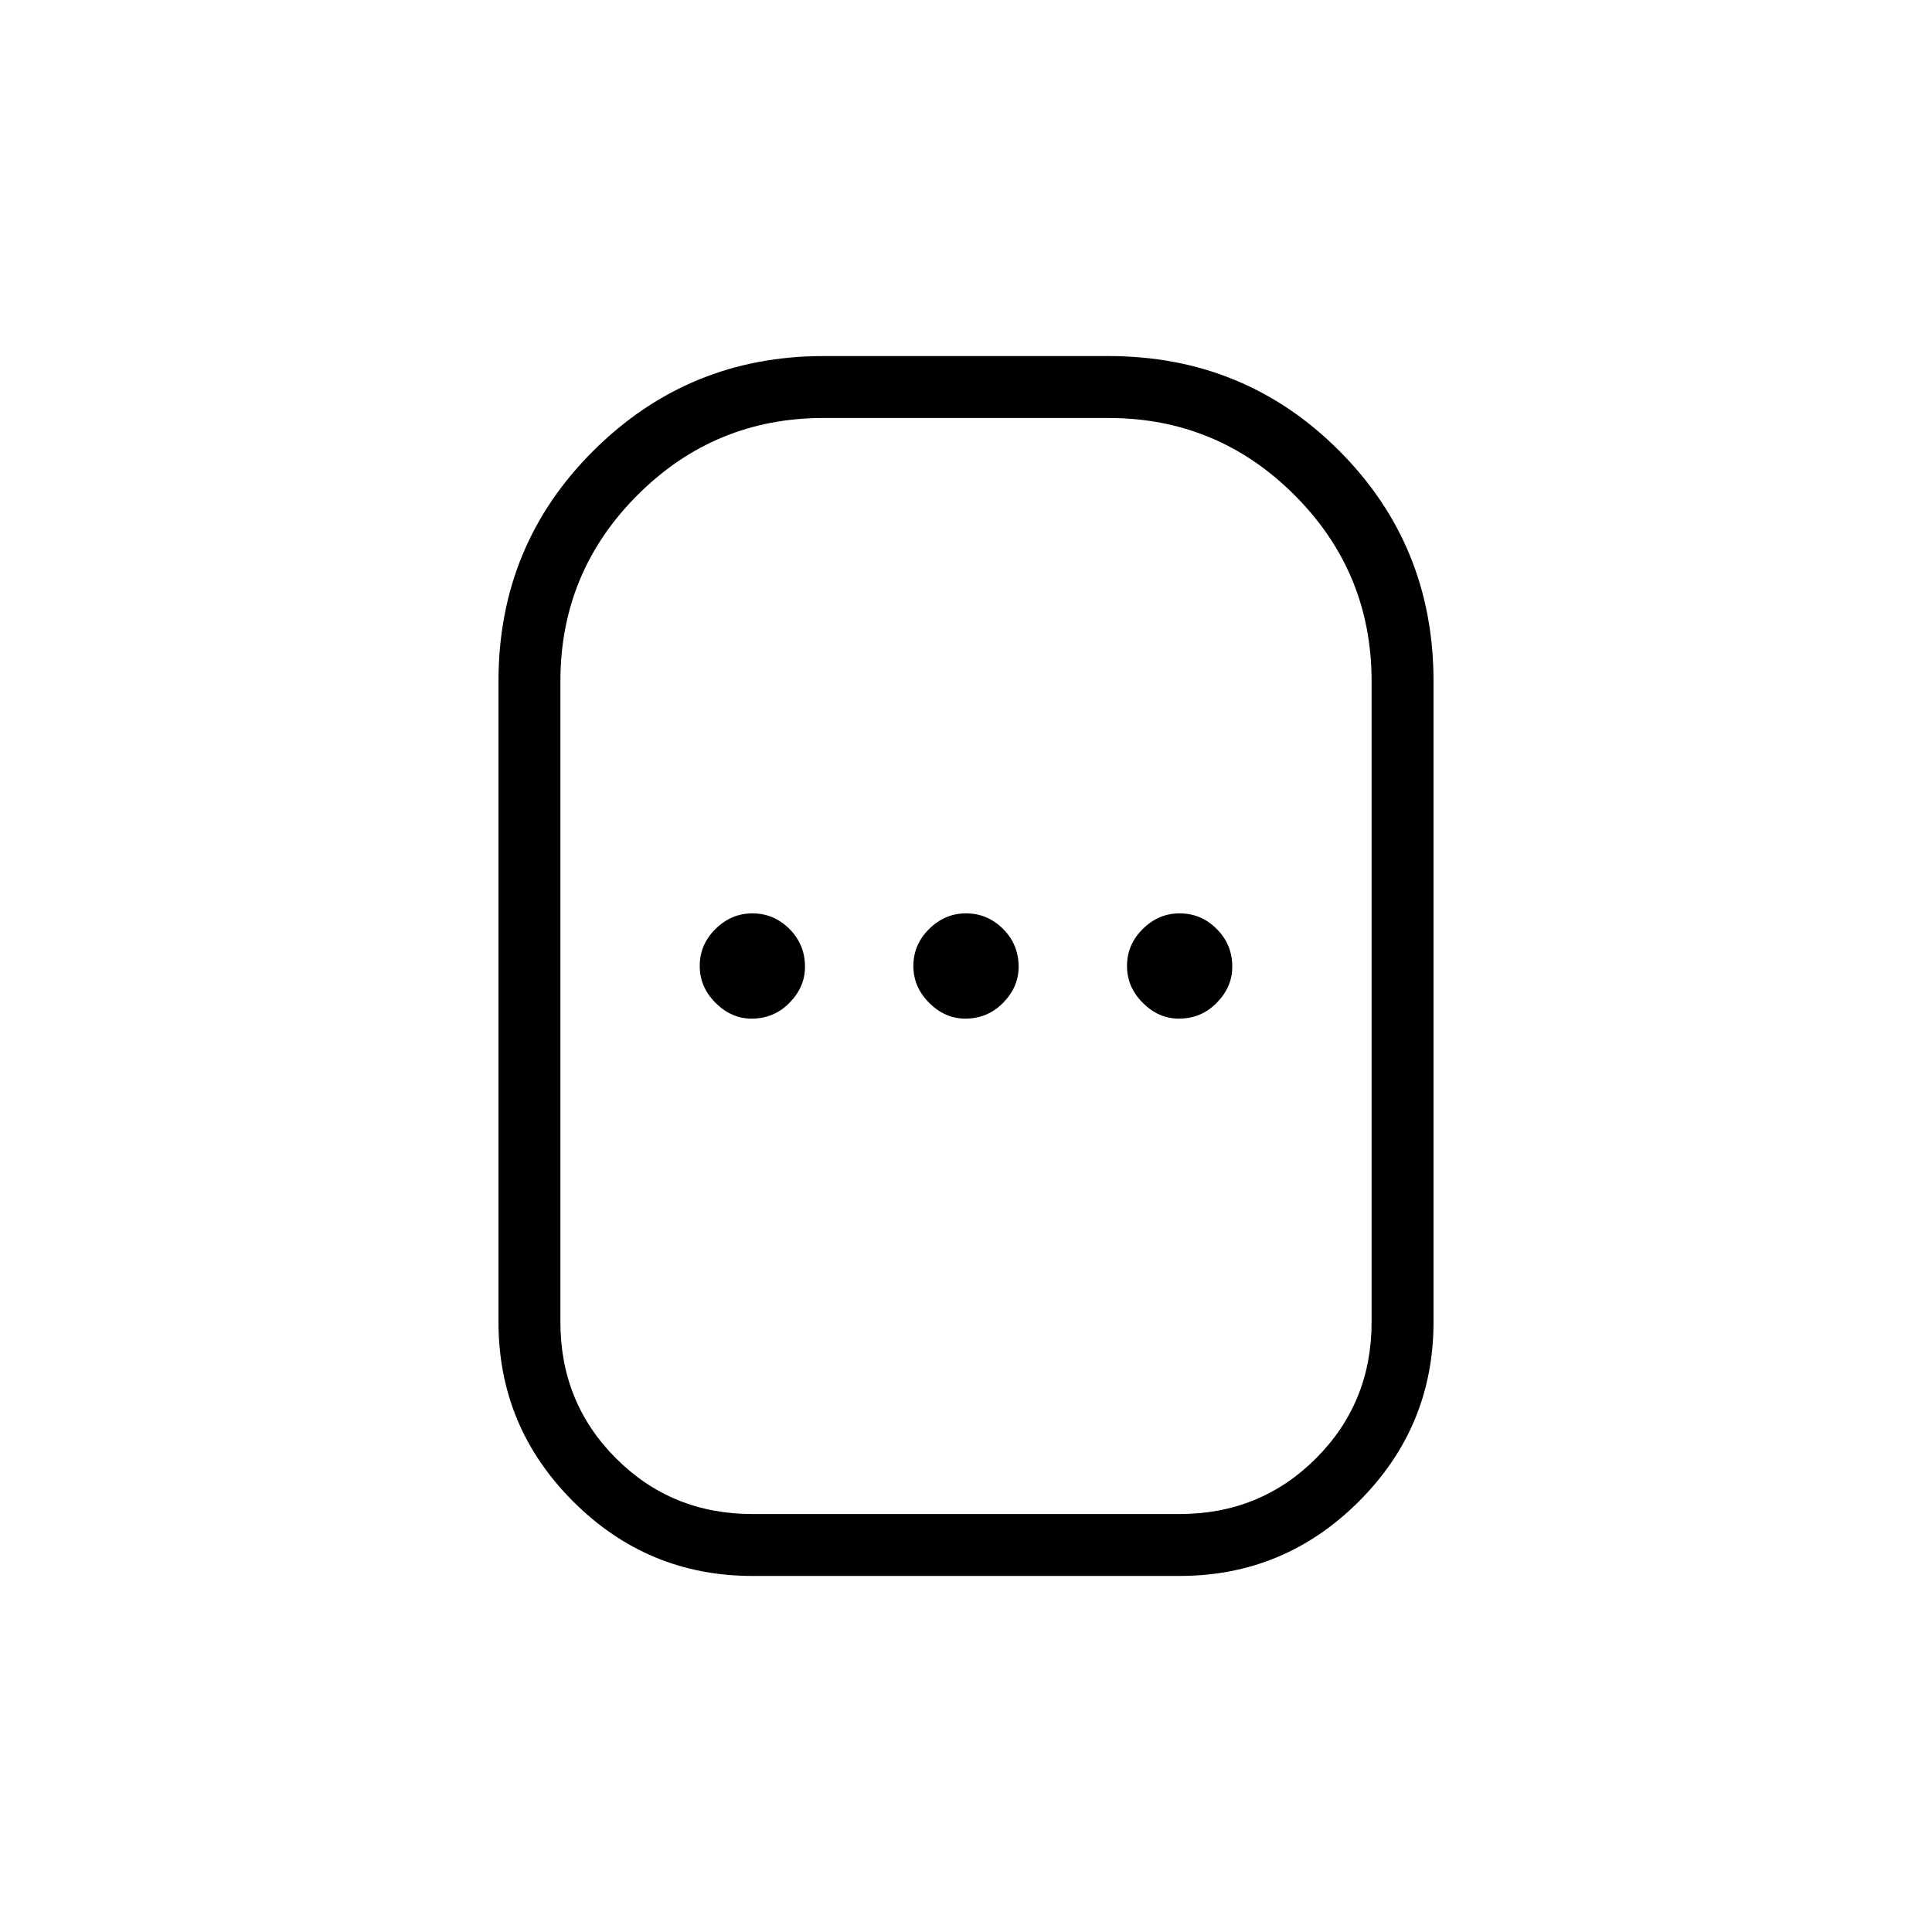 <svg xmlns="http://www.w3.org/2000/svg" width="48" height="48" viewBox="0 96 960 960"><path d="M373.846 879.077q-52.038 0-89.096-37.057-37.058-37.058-37.058-89.097V434.461q0-67.615 47.25-114.577 47.25-46.961 114.289-46.961h141.538q67.616 0 114.577 46.961 46.962 46.962 46.962 114.577v318.462q0 52.039-37.058 89.097-37.057 37.057-89.096 37.057H373.846Zm0-30.769h212.308q40.096 0 67.74-27.644 27.645-27.645 27.645-67.741V434.461q0-54.153-38.308-92.461t-92.462-38.308H409.231q-54.154 0-92.462 38.308t-38.308 92.461v318.462q0 40.096 27.645 67.741 27.644 27.644 67.74 27.644Zm-.385-246.154q11.077 0 18.808-7.846T400 576.385q0-11.077-7.74-18.808-7.741-7.731-18.414-7.731-10.461 0-18.308 7.741-7.846 7.74-7.846 18.413 0 10.462 7.846 18.308 7.847 7.846 17.923 7.846Zm106.154 0q11.077 0 18.808-7.846t7.731-17.923q0-11.077-7.741-18.808-7.74-7.731-18.413-7.731-10.462 0-18.308 7.741-7.846 7.74-7.846 18.413 0 10.462 7.846 18.308t17.923 7.846Zm106.154 0q11.077 0 18.808-7.846t7.731-17.923q0-11.077-7.741-18.808-7.74-7.731-18.413-7.731-10.462 0-18.308 7.741Q560 565.327 560 576q0 10.462 7.846 18.308t17.923 7.846ZM480 576Z"/></svg>